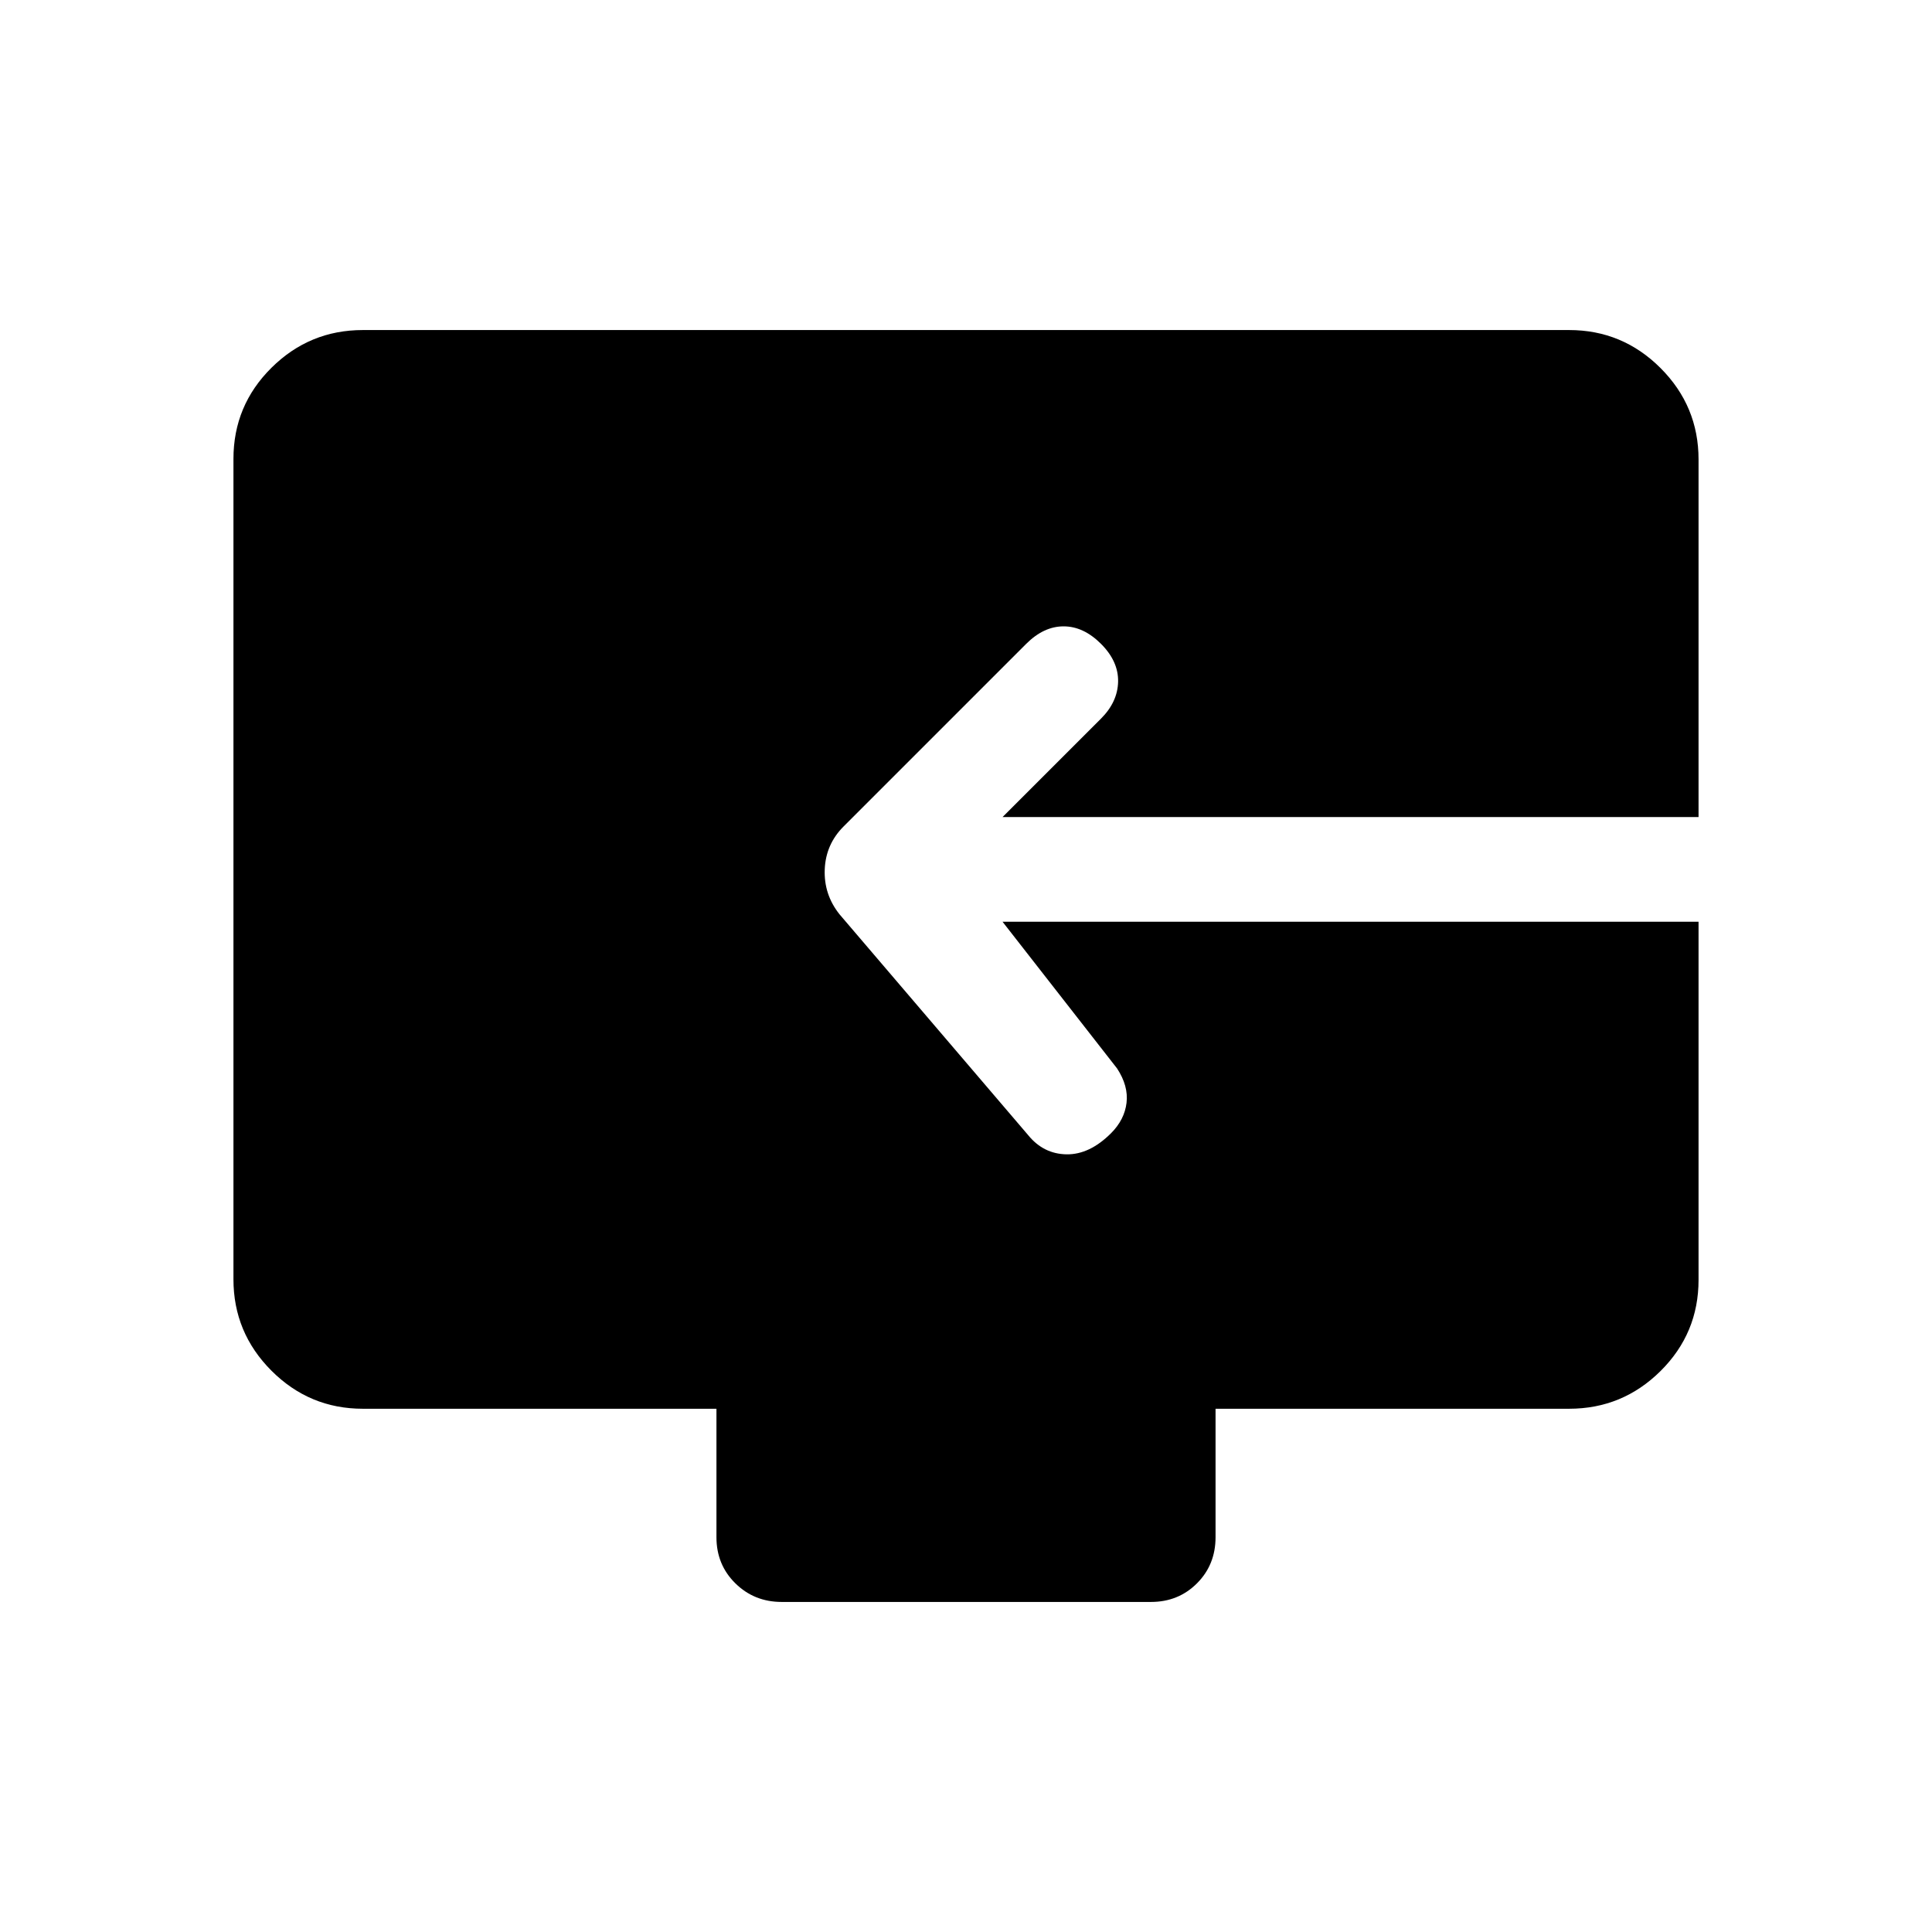 <svg xmlns="http://www.w3.org/2000/svg" height="20" viewBox="0 -960 960 960" width="20"><path d="M356-196.16V-260H180.31q-26.53 0-45.42-18.9Q116-297.81 116-324.35v-407.62q0-26.55 18.89-45.29T180.31-796h599.38q26.53 0 45.42 18.89T844-731.69V-554H498.15l48.93-48.92q8.3-8.31 8.5-18.39.19-10.07-8.5-18.77-8.7-8.69-18.58-8.69-9.88 0-18.58 8.69l-90.77 90.77q-8.84 8.85-9.34 21.31-.5 12.46 7.34 22.31l93.77 109.77q7.58 9.3 19.02 9.5 11.44.19 22.14-10.5 6.69-6.7 7.69-15.08 1-8.38-4.69-17.08L498.15-502H844v177.95q0 26.57-18.89 45.31Q806.22-260 779.69-260H604v63.84q0 13.67-9.23 22.91-9.24 9.25-22.88 9.25H388.44q-13.65 0-23.04-9.25-9.4-9.24-9.4-22.91Z"/></svg>